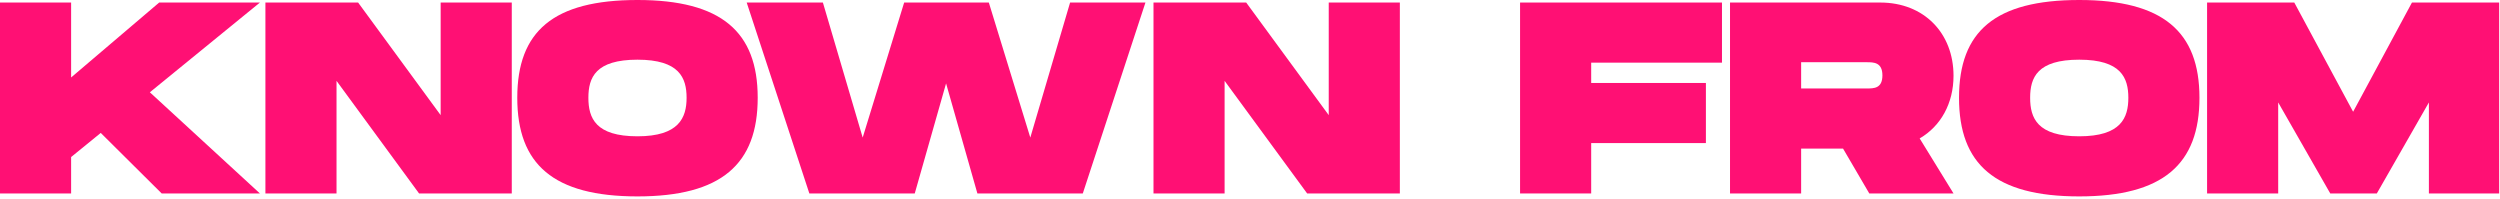 <svg width="302" height="24" viewBox="0 0 302 24" fill="none" xmlns="http://www.w3.org/2000/svg">
<path d="M18.102 11.148L31.397 23.369H19.533L12.17 16.057L8.591 18.971V23.369H0V0.307H8.591V9.358L19.227 0.307H31.397L18.102 11.148Z" fill="#FF1074"/>
<path d="M61.822 0.307V23.369H50.623L40.652 9.767V23.369H32.062V0.307H43.26L53.231 13.909V0.307H61.822Z" fill="#FF1074"/>
<path d="M62.486 11.812C62.486 3.784 66.833 0 77.008 0C87.133 0 91.531 3.835 91.531 11.812C91.531 19.84 87.133 23.726 77.008 23.726C66.833 23.726 62.486 19.84 62.486 11.812ZM82.94 11.812C82.94 9.409 82.071 7.21 77.008 7.21C71.946 7.21 71.077 9.358 71.077 11.812C71.077 14.267 71.946 16.465 77.008 16.465C82.02 16.465 82.94 14.215 82.94 11.812Z" fill="#FF1074"/>
<path d="M138.37 0.307L130.802 23.369H118.069L114.286 10.074L110.502 23.369H97.769L90.201 0.307H99.405L104.212 16.619L109.223 0.307H119.45L124.461 16.619L129.268 0.307H138.37Z" fill="#FF1074"/>
<path d="M169.102 0.307V23.369H157.904L147.932 9.767V23.369H139.342V0.307H150.54L160.511 13.909V0.307H169.102Z" fill="#FF1074"/>
<path d="M192.215 7.568V10.023H206.072V17.284H192.215V23.369H183.624V0.307H208.015V7.568H192.215Z" fill="#FF1074"/>
<path d="M231.895 16.721L235.985 23.369H225.81L222.639 17.948H217.577V23.369H208.986V0.307H227.139C232.406 0.307 235.985 3.989 235.985 9.153C235.985 12.477 234.451 15.238 231.895 16.721ZM217.577 10.687H225.503C226.372 10.687 227.395 10.687 227.395 9.102C227.395 7.517 226.321 7.517 225.503 7.517H217.577V10.687Z" fill="#FF1074"/>
<path d="M236.65 11.812C236.65 3.784 240.997 0 251.173 0C261.297 0 265.695 3.835 265.695 11.812C265.695 19.84 261.297 23.726 251.173 23.726C240.997 23.726 236.65 19.84 236.65 11.812ZM257.104 11.812C257.104 9.409 256.235 7.21 251.173 7.21C246.11 7.21 245.241 9.358 245.241 11.812C245.241 14.267 246.11 16.465 251.173 16.465C256.235 16.465 257.104 14.215 257.104 11.812Z" fill="#FF1074"/>
<path d="M302 23.369H293.41V12.375L287.12 23.369H281.495L275.206 12.375V23.369H266.615V0.307H277.149L284.257 13.5L291.364 0.307H301.898V23.369H302Z" fill="#FF1074"/>
</svg>
